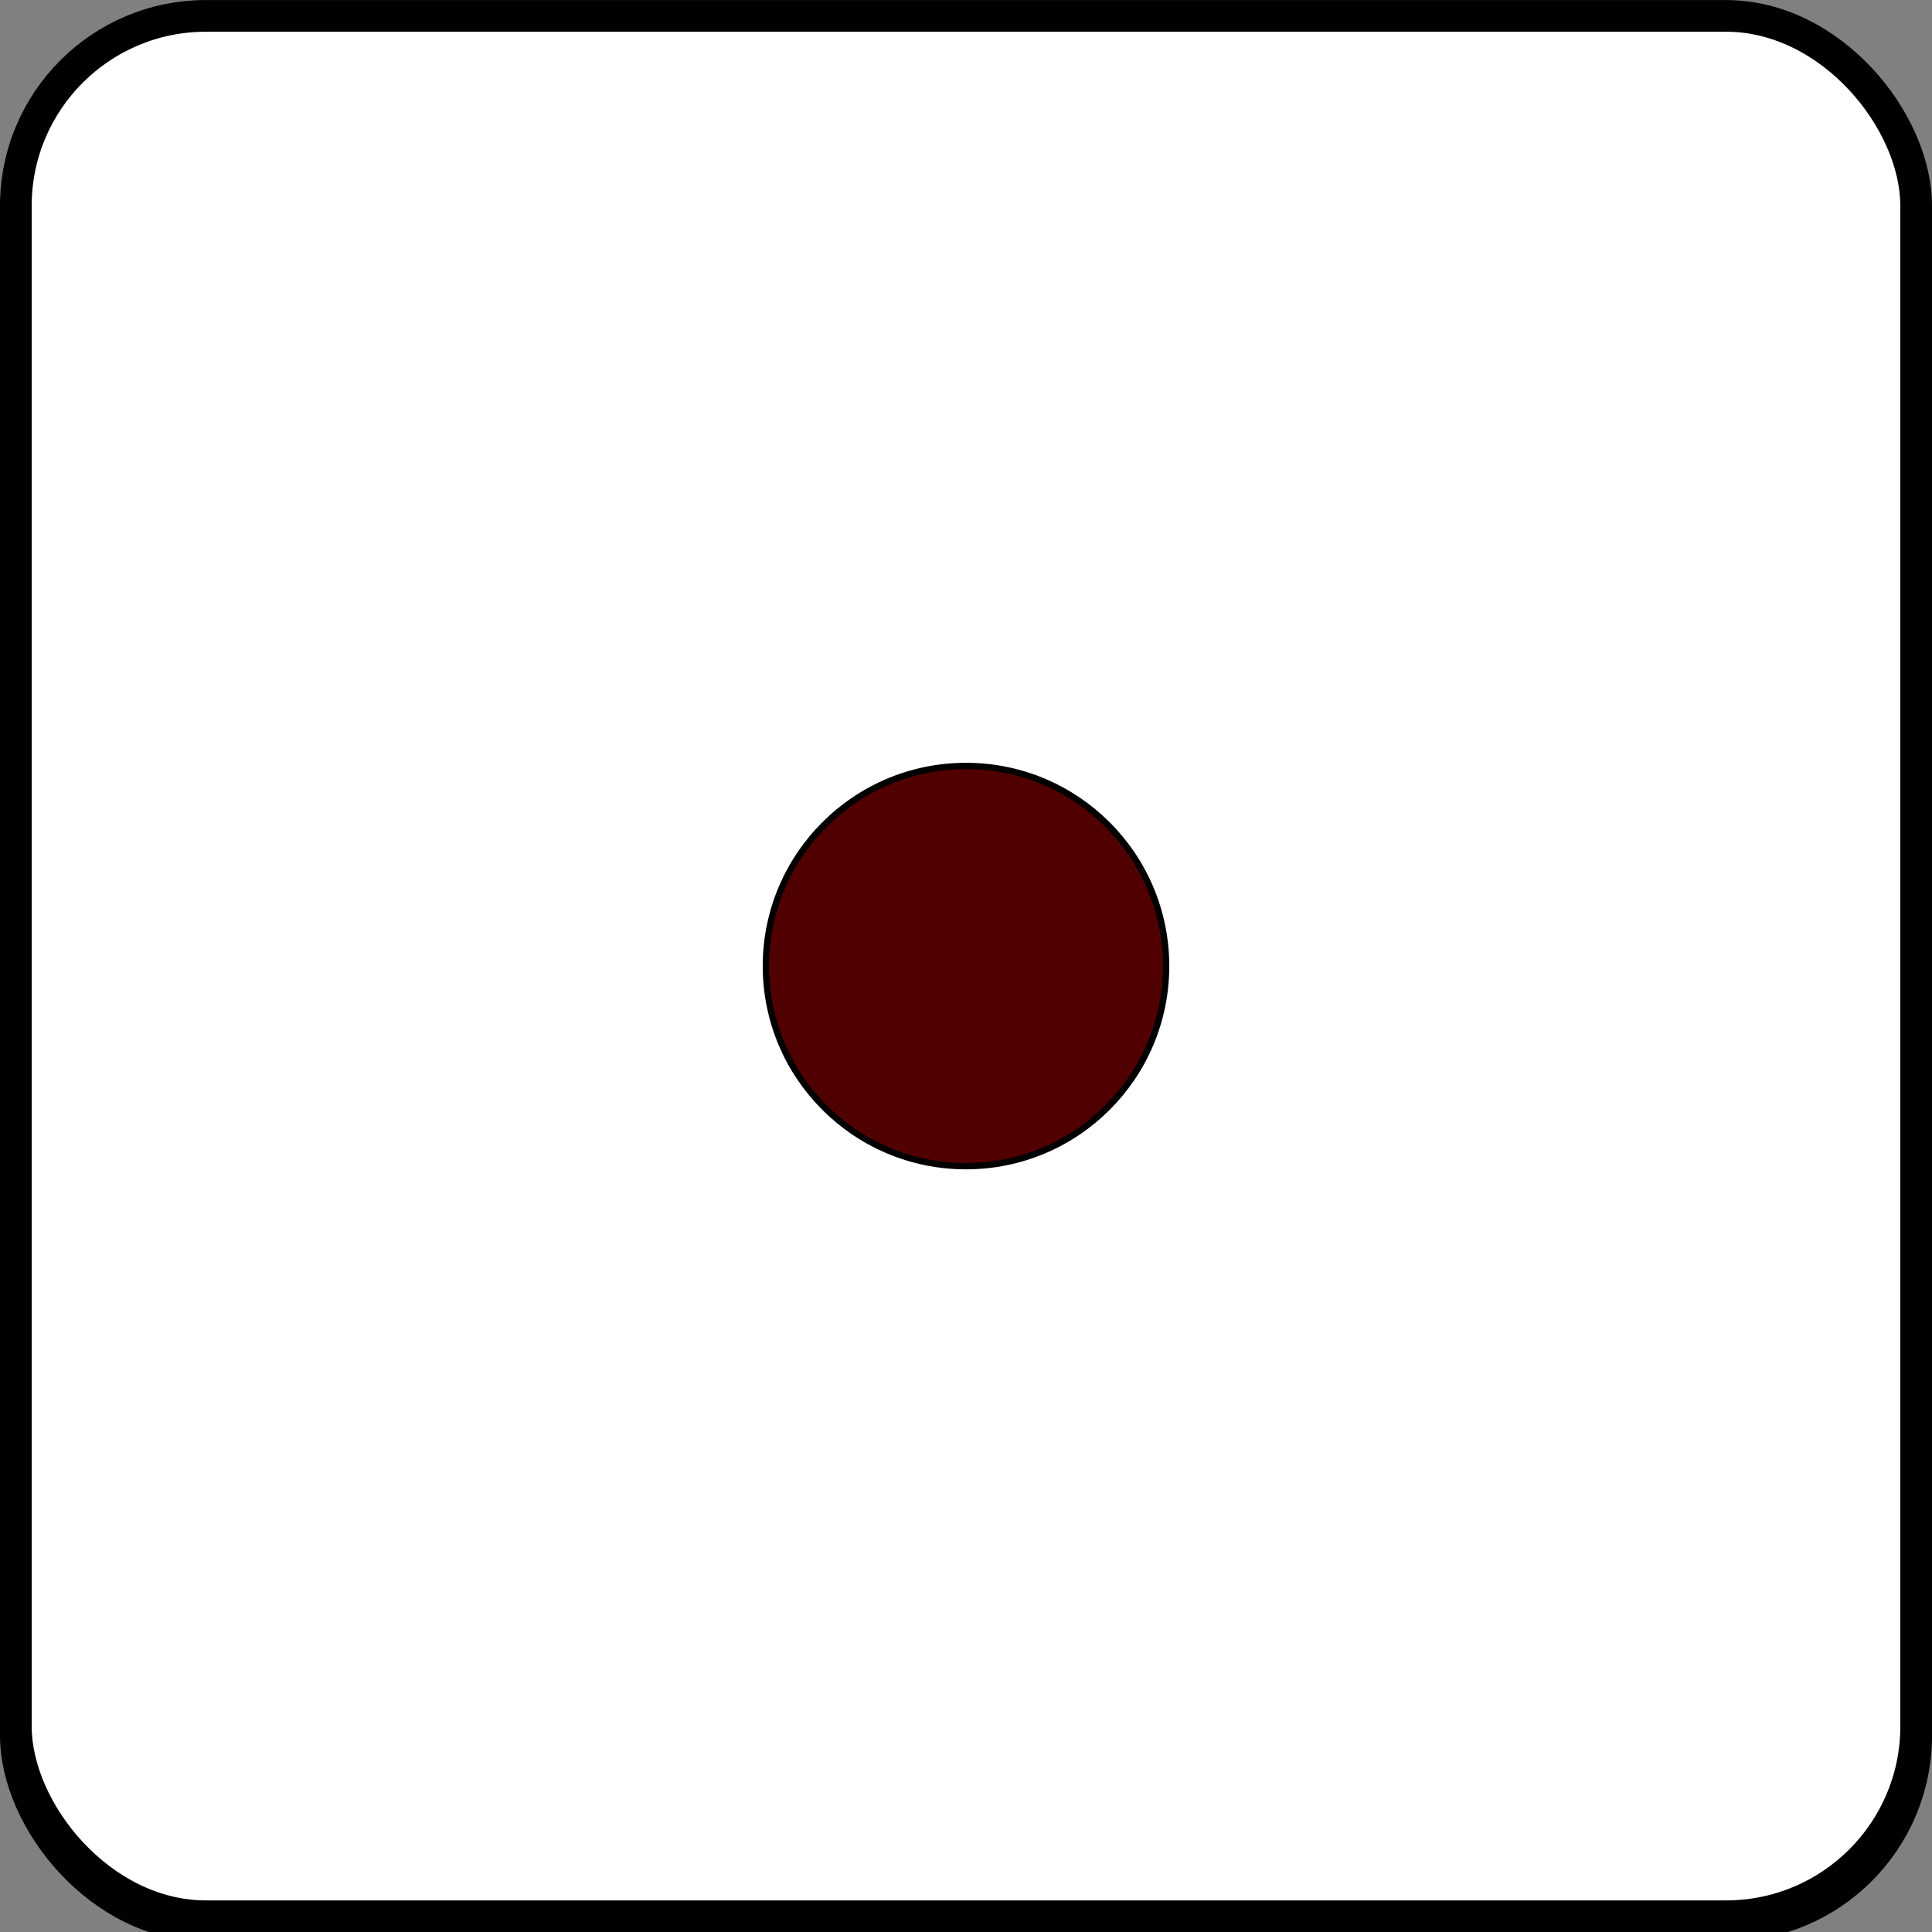 <svg id="Layer_1" data-name="Layer 1" xmlns="http://www.w3.org/2000/svg" viewBox="0 0 305 305"><rect x="0" y="0" width="305" height="305" fill="#808080" stroke="none"/><defs><style>.cls-1{fill:#fff;stroke-width:5px;}.cls-1,.cls-2{stroke:#000;stroke-miterlimit:10;}.cls-2{fill:#500000;}</style></defs><title>1</title><rect class="cls-1" x="2.5" y="4" width="300" height="300" rx="30" ry="30"/><circle class="cls-2" cx="152.5" cy="154" r="31.59"/><rect class="cls-1" x="2.5" y="2.51" width="300" height="300" rx="30" ry="30"/><circle class="cls-2" cx="152.5" cy="152.51" r="31.59"/></svg>